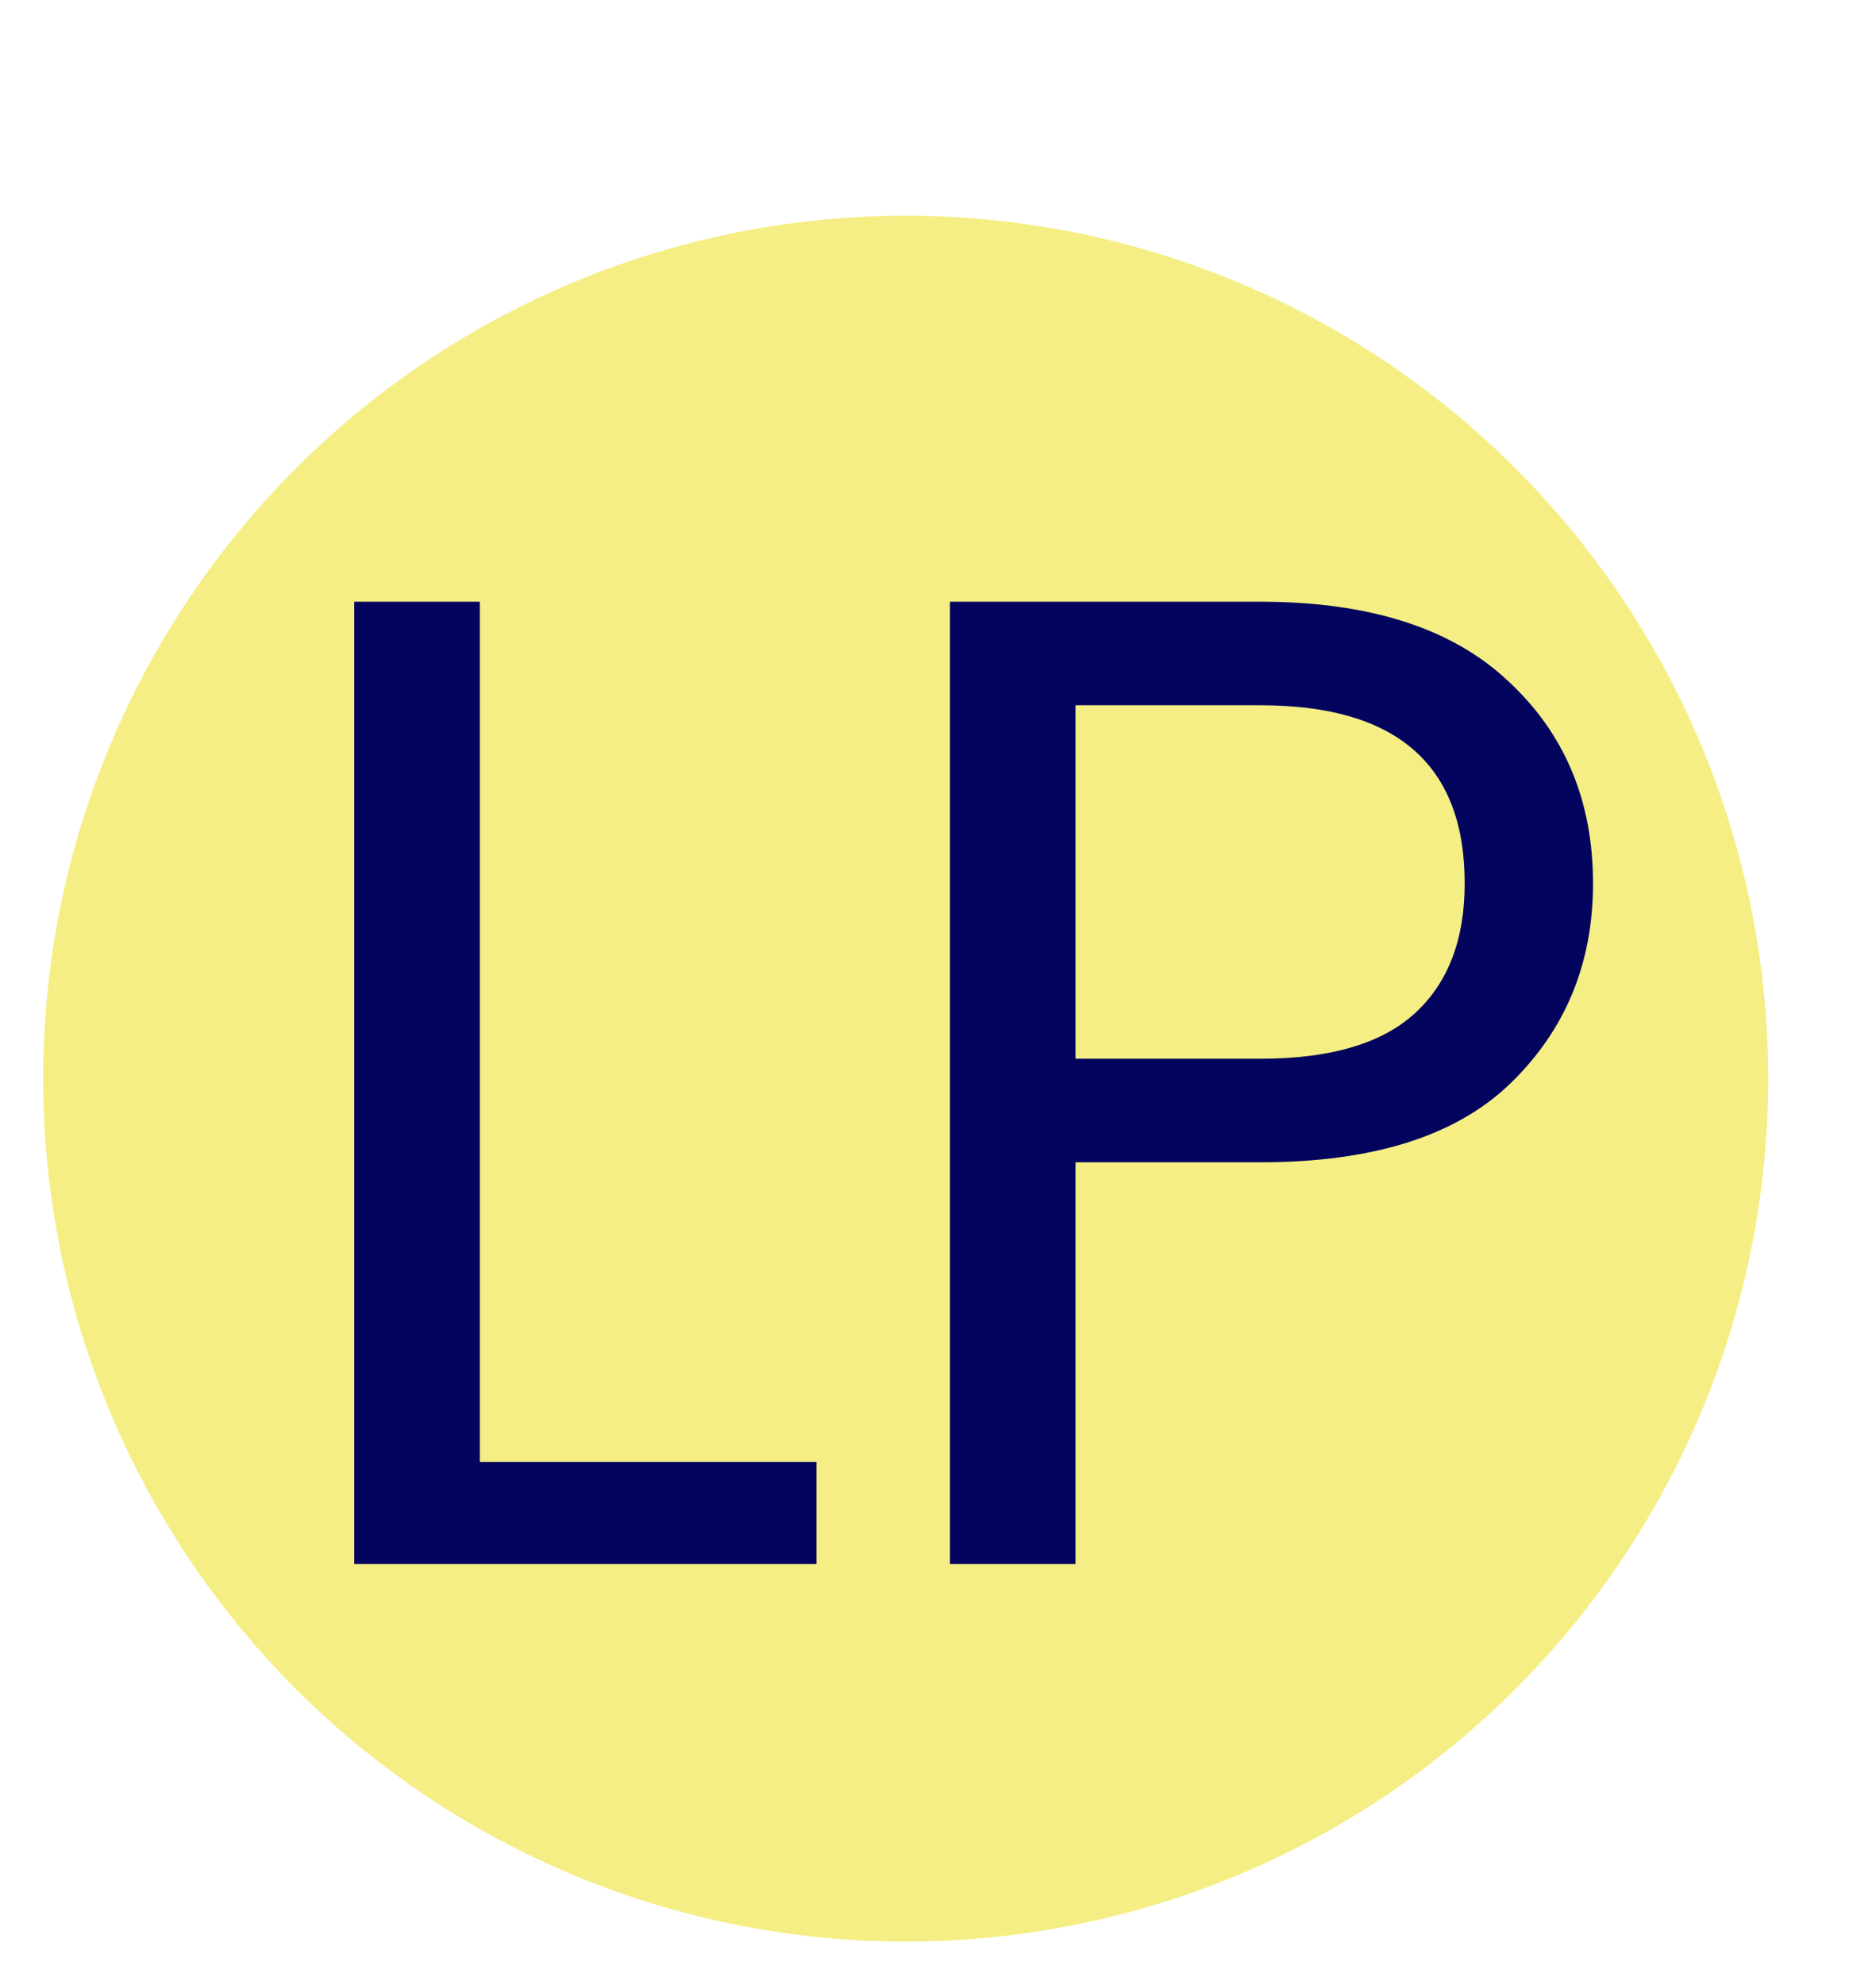 <svg width="174" height="184" viewBox="0 0 174 184" fill="none" xmlns="http://www.w3.org/2000/svg">
    <g filter="url(#filter0_d_201_9)">
        <circle cx="84" cy="96" r="80" fill="#f5ee84" />
    </g>
    <g filter="url(#filter1_d_201_9)">
        <path
            d="M44.504 131.528H75.736V141H32.856V51.784H44.504V131.528ZM147.754 77.896C147.754 85.32 145.194 91.507 140.074 96.456C135.039 101.32 127.317 103.752 116.906 103.752H99.754V141H88.106V51.784H116.906C126.975 51.784 134.613 54.216 139.818 59.08C145.109 63.944 147.754 70.216 147.754 77.896ZM116.906 94.152C123.391 94.152 128.17 92.744 131.242 89.928C134.314 87.112 135.85 83.101 135.85 77.896C135.85 66.888 129.535 61.384 116.906 61.384H99.754V94.152H116.906Z"
            fill="#03045E" />
    </g>
    <defs>
        <filter id="filter0_d_201_9" x="0" y="16" width="168" height="168" filterUnits="userSpaceOnUse"
            color-interpolation-filters="sRGB">
            <feFlood flood-opacity="0" result="BackgroundImageFix" />
            <feColorMatrix in="SourceAlpha" type="matrix" values="0 0 0 0 0 0 0 0 0 0 0 0 0 0 0 0 0 0 127 0"
                result="hardAlpha" />
            <feOffset dy="4" />
            <feGaussianBlur stdDeviation="2" />
            <feComposite in2="hardAlpha" operator="out" />
            <feColorMatrix type="matrix" values="0 0 0 0 0.012 0 0 0 0 0.016 0 0 0 0 0.369 0 0 0 0.25 0" />
            <feBlend mode="normal" in2="BackgroundImageFix" result="effect1_dropShadow_201_9" />
            <feBlend mode="normal" in="SourceGraphic" in2="effect1_dropShadow_201_9" result="shape" />
        </filter>
        <filter id="filter1_d_201_9" x="28.856" y="51.784" width="122.898" height="97.216" filterUnits="userSpaceOnUse"
            color-interpolation-filters="sRGB">
            <feFlood flood-opacity="0" result="BackgroundImageFix" />
            <feColorMatrix in="SourceAlpha" type="matrix" values="0 0 0 0 0 0 0 0 0 0 0 0 0 0 0 0 0 0 127 0"
                result="hardAlpha" />
            <feOffset dy="4" />
            <feGaussianBlur stdDeviation="2" />
            <feComposite in2="hardAlpha" operator="out" />
            <feColorMatrix type="matrix" values="0 0 0 0 0 0 0 0 0 0 0 0 0 0 0 0 0 0 0.25 0" />
            <feBlend mode="normal" in2="BackgroundImageFix" result="effect1_dropShadow_201_9" />
            <feBlend mode="normal" in="SourceGraphic" in2="effect1_dropShadow_201_9" result="shape" />
        </filter>
    </defs>
</svg>